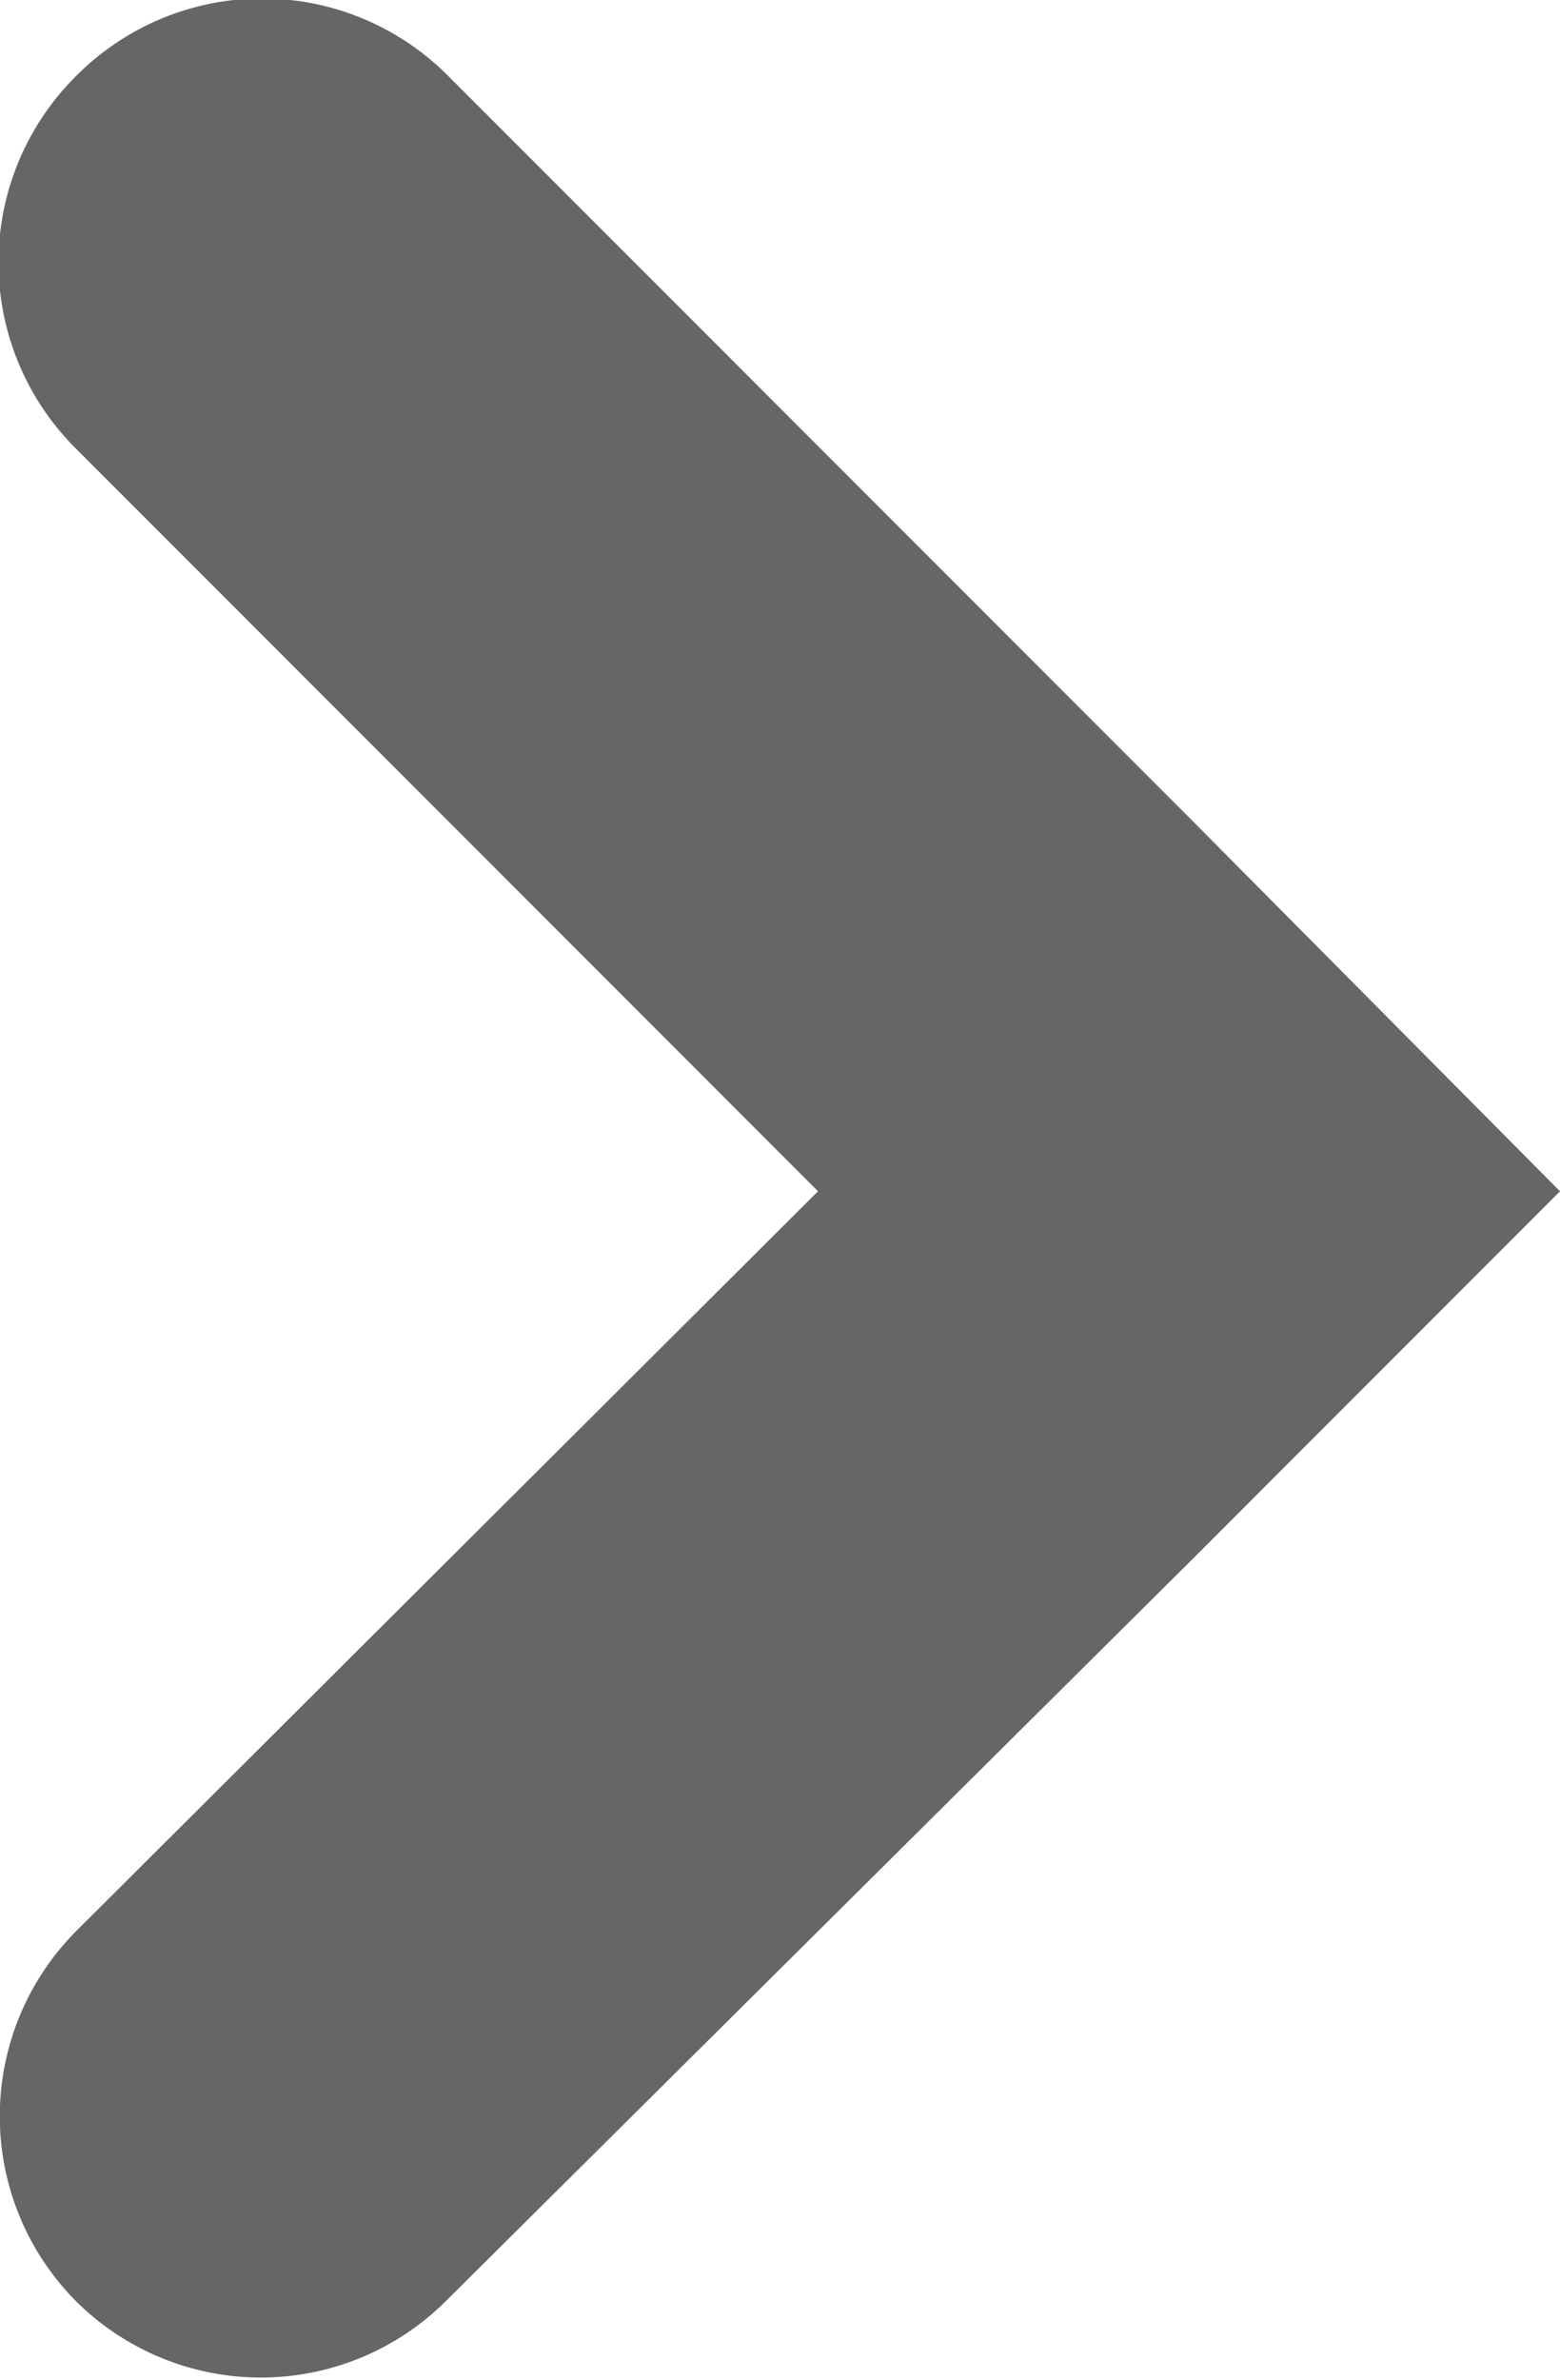 <svg xmlns="http://www.w3.org/2000/svg" width="5.95" height="9.07" viewBox="0 0 5.95 9.07"><defs><style>.cls-1{fill:#666;}</style></defs><title>ly_arrow</title><g id="レイヤー_3" data-name="レイヤー 3"><path class="cls-1" d="M.29,1.71,3.12,4.54.29,7.36a1,1,0,0,0,0,1.41h0a1,1,0,0,0,1.41,0L4.54,5.95,5.95,4.54,4.54,3.12,1.71.29A1,1,0,0,0,.29.29h0A1,1,0,0,0,.29,1.71Z"/></g></svg>